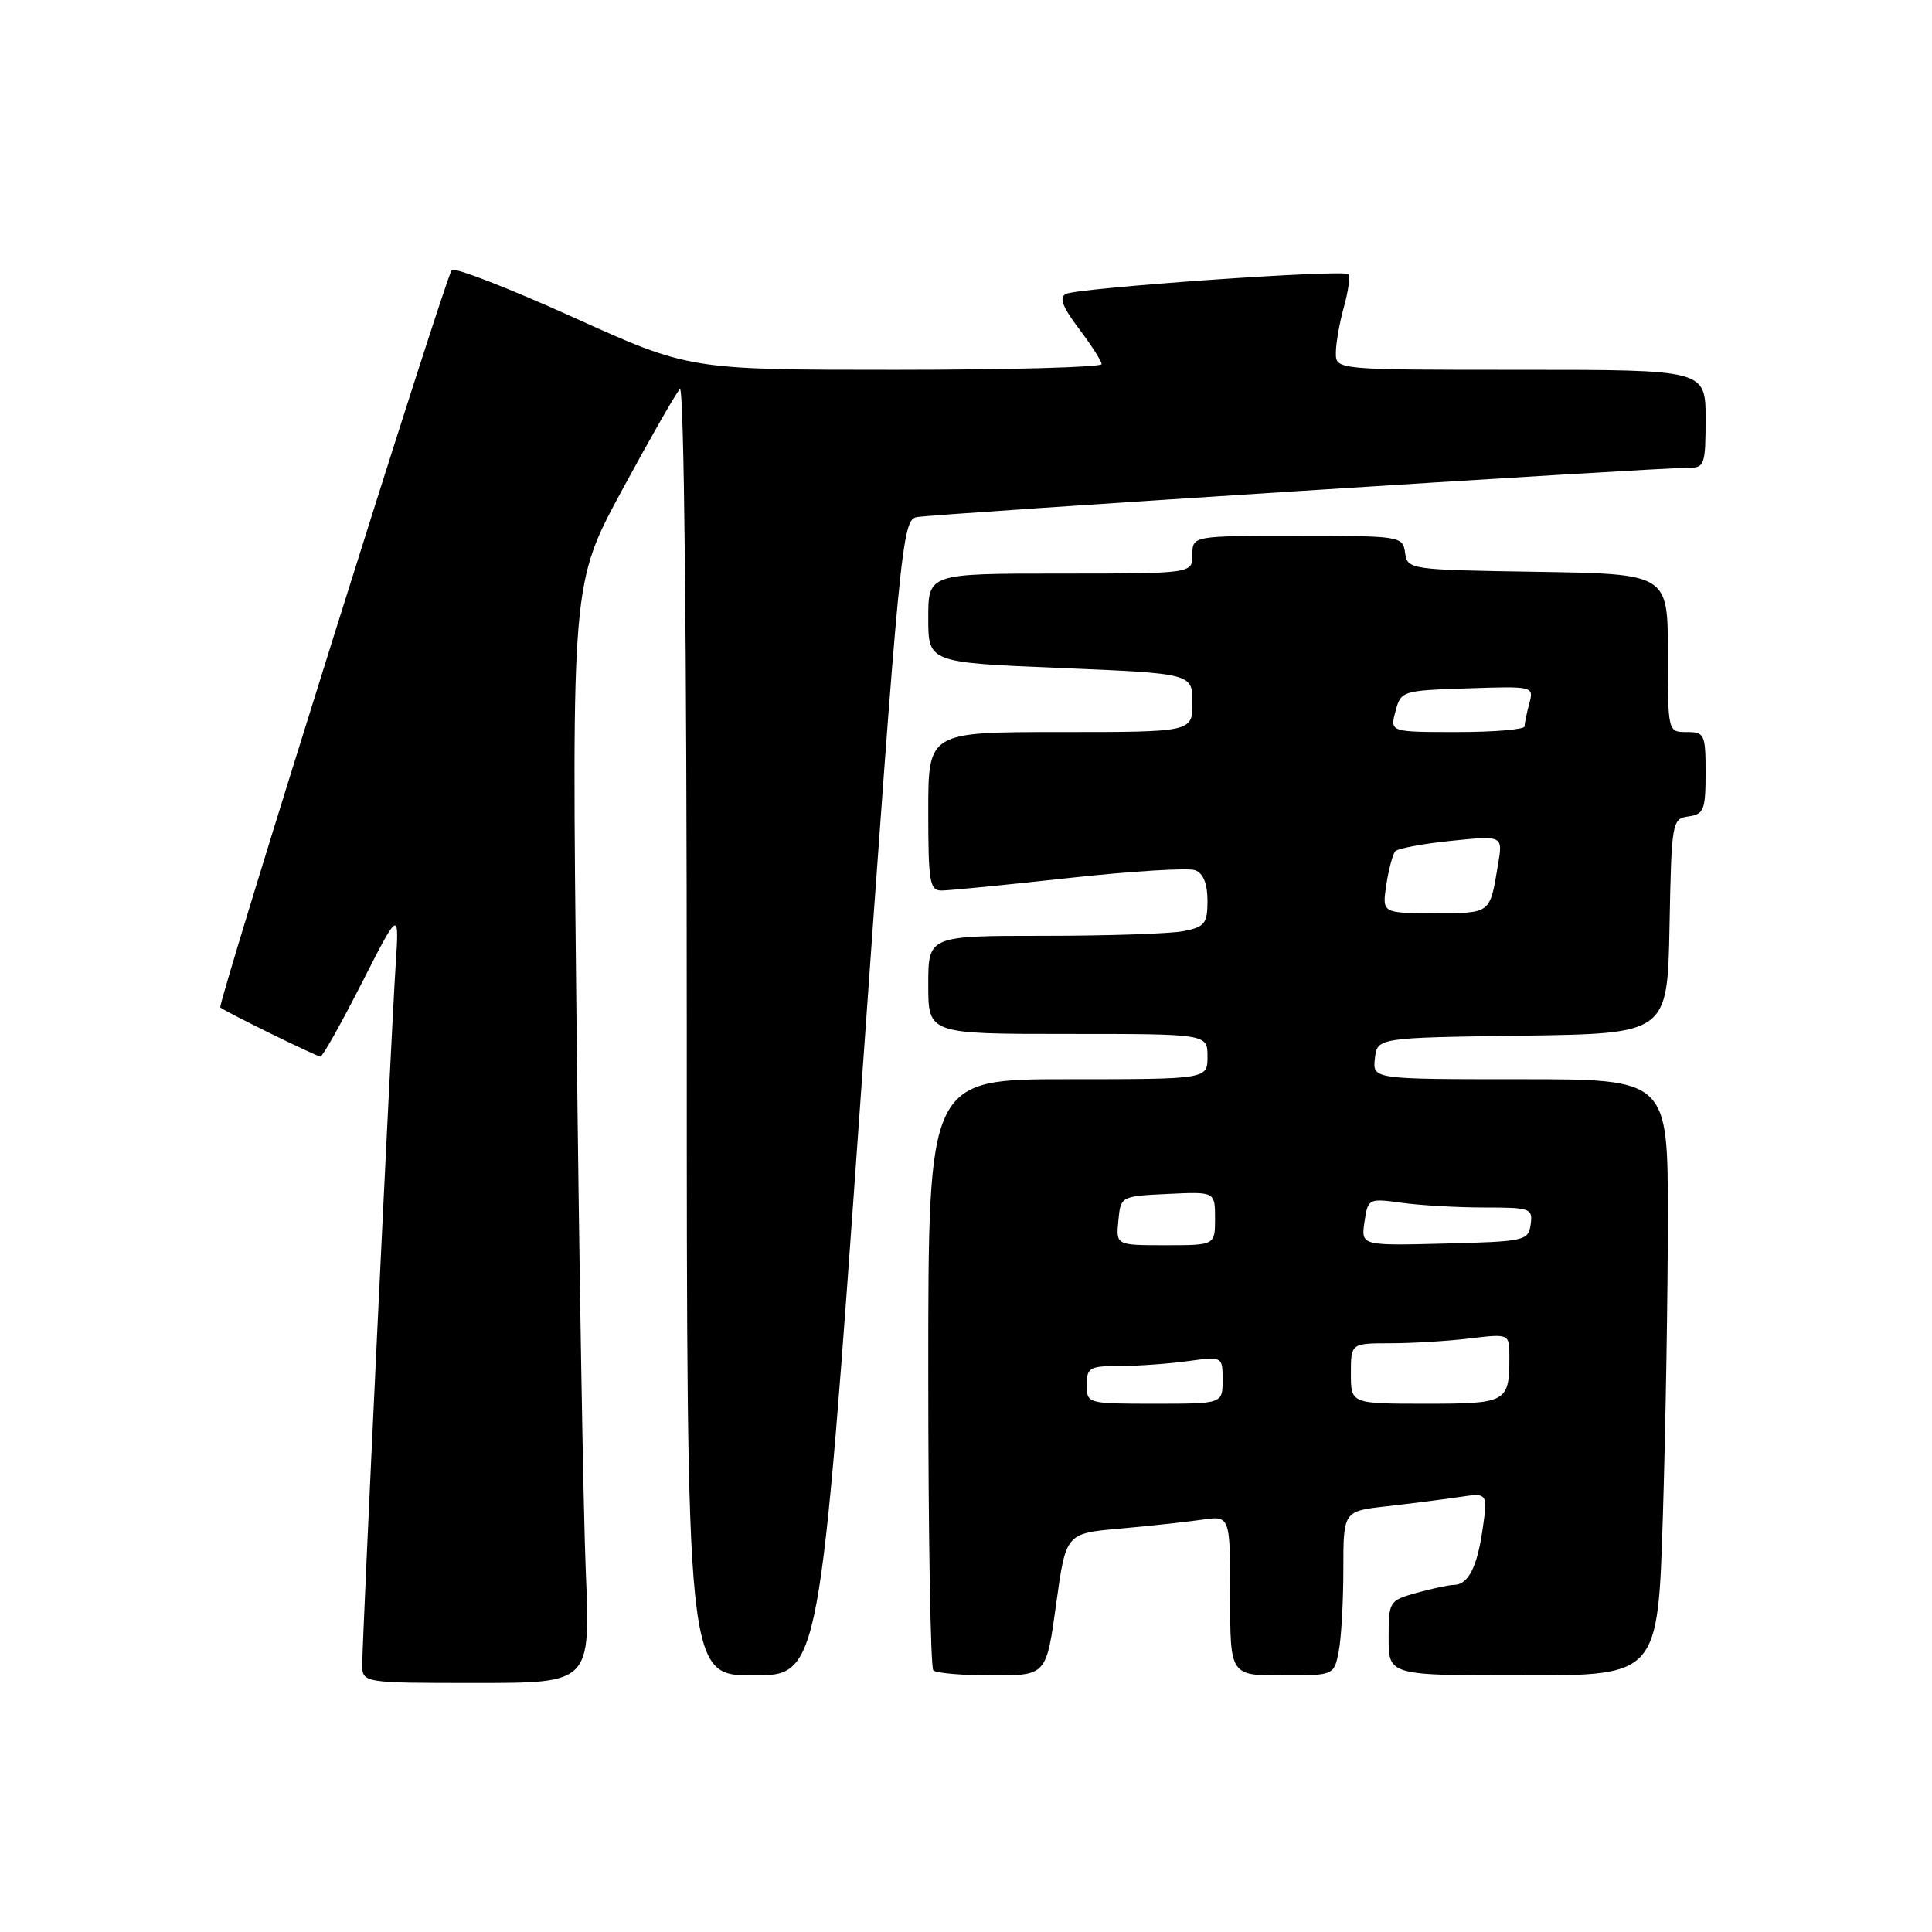 <?xml version="1.0" encoding="UTF-8" standalone="no"?>
<!DOCTYPE svg PUBLIC "-//W3C//DTD SVG 1.1//EN" "http://www.w3.org/Graphics/SVG/1.1/DTD/svg11.dtd" >
<svg xmlns="http://www.w3.org/2000/svg" xmlns:xlink="http://www.w3.org/1999/xlink" version="1.1" viewBox="0 0 256 256">
 <g >
 <path fill="currentColor"
d=" M 77.62 208.25 C 77.29 200.14 76.73 167.35 76.39 135.38 C 75.75 77.26 75.75 77.26 82.46 64.88 C 86.15 58.07 89.58 52.07 90.09 51.55 C 90.64 50.98 91.00 84.50 91.00 136.30 C 91.00 222.00 91.00 222.00 99.81 222.00 C 108.61 222.00 108.61 222.00 114.04 145.46 C 119.27 71.66 119.53 68.91 121.48 68.52 C 123.59 68.10 219.83 61.94 223.75 61.98 C 225.85 62.00 226.00 61.58 226.00 55.50 C 226.00 49.00 226.00 49.00 201.50 49.00 C 177.00 49.00 177.00 49.00 177.01 46.75 C 177.01 45.51 177.49 42.77 178.08 40.66 C 178.67 38.54 178.93 36.60 178.66 36.33 C 178.01 35.67 142.83 38.14 141.23 38.95 C 140.31 39.42 140.79 40.68 142.96 43.55 C 144.60 45.72 145.96 47.84 145.97 48.25 C 145.99 48.66 133.70 49.00 118.66 49.00 C 91.33 49.00 91.33 49.00 75.93 42.03 C 67.46 38.20 60.23 35.39 59.86 35.78 C 59.04 36.66 28.77 133.11 29.19 133.49 C 29.82 134.04 41.96 140.00 42.46 140.00 C 42.75 140.00 45.21 135.61 47.94 130.25 C 52.91 120.50 52.91 120.50 52.42 128.00 C 51.81 137.43 48.00 217.16 48.00 220.51 C 48.00 223.00 48.00 223.00 63.11 223.00 C 78.23 223.00 78.23 223.00 77.62 208.25 Z  M 139.94 212.59 C 141.23 203.18 141.23 203.18 148.36 202.55 C 152.29 202.20 157.19 201.67 159.25 201.37 C 163.00 200.82 163.00 200.82 163.00 211.41 C 163.00 222.00 163.00 222.00 169.88 222.00 C 176.75 222.00 176.75 222.00 177.38 218.88 C 177.72 217.16 178.00 212.26 178.00 207.99 C 178.00 200.23 178.00 200.23 183.75 199.59 C 186.91 199.23 191.22 198.68 193.33 198.37 C 197.15 197.80 197.15 197.80 196.45 202.65 C 195.72 207.72 194.53 210.00 192.63 210.01 C 192.01 210.01 189.81 210.48 187.75 211.05 C 184.06 212.08 184.00 212.18 184.00 217.05 C 184.00 222.00 184.00 222.00 201.84 222.00 C 219.68 222.00 219.68 222.00 220.34 200.84 C 220.70 189.20 221.00 171.43 221.00 161.34 C 221.00 143.00 221.00 143.00 201.43 143.00 C 181.87 143.00 181.87 143.00 182.18 140.25 C 182.50 137.50 182.50 137.50 201.72 137.23 C 220.95 136.96 220.95 136.96 221.22 122.73 C 221.49 108.83 221.55 108.49 223.75 108.18 C 225.77 107.89 226.00 107.30 226.00 102.43 C 226.00 97.30 225.86 97.00 223.50 97.00 C 221.00 97.00 221.00 97.00 221.00 86.52 C 221.00 76.05 221.00 76.05 203.75 75.77 C 186.72 75.50 186.50 75.47 186.18 73.25 C 185.87 71.04 185.62 71.00 171.93 71.00 C 158.00 71.00 158.00 71.00 158.00 73.50 C 158.00 76.00 158.00 76.00 140.50 76.00 C 123.00 76.00 123.00 76.00 123.00 81.89 C 123.00 87.79 123.00 87.79 140.50 88.51 C 158.00 89.24 158.00 89.24 158.00 93.12 C 158.00 97.00 158.00 97.00 140.50 97.00 C 123.00 97.00 123.00 97.00 123.00 107.50 C 123.00 116.83 123.19 118.00 124.75 118.00 C 125.71 118.00 133.30 117.26 141.62 116.34 C 149.93 115.43 157.47 114.97 158.37 115.31 C 159.44 115.72 160.00 117.11 160.00 119.34 C 160.00 122.36 159.64 122.82 156.88 123.37 C 155.16 123.72 146.83 124.00 138.38 124.00 C 123.00 124.00 123.00 124.00 123.00 130.50 C 123.00 137.00 123.00 137.00 141.50 137.00 C 160.00 137.00 160.00 137.00 160.00 140.00 C 160.00 143.00 160.00 143.00 141.50 143.00 C 123.00 143.00 123.00 143.00 123.00 181.83 C 123.00 203.19 123.30 220.97 123.67 221.33 C 124.03 221.70 127.55 222.00 131.49 222.00 C 138.64 222.00 138.64 222.00 139.94 212.59 Z  M 144.00 183.50 C 144.00 181.22 144.38 181.00 148.36 181.00 C 150.76 181.00 154.81 180.71 157.36 180.36 C 162.00 179.73 162.00 179.73 162.00 182.86 C 162.00 186.00 162.00 186.00 153.00 186.00 C 144.07 186.00 144.00 185.98 144.00 183.50 Z  M 179.00 182.00 C 179.00 178.00 179.00 178.00 184.25 177.99 C 187.14 177.99 191.86 177.70 194.75 177.35 C 200.00 176.72 200.00 176.72 200.00 179.78 C 200.00 185.83 199.70 186.00 188.89 186.00 C 179.00 186.00 179.00 186.00 179.00 182.00 Z  M 148.19 161.75 C 148.50 158.50 148.50 158.50 154.75 158.20 C 161.00 157.90 161.00 157.90 161.00 161.45 C 161.00 165.00 161.00 165.00 154.44 165.00 C 147.87 165.00 147.87 165.00 148.19 161.75 Z  M 180.80 161.91 C 181.26 158.80 181.32 158.77 185.77 159.38 C 188.25 159.72 193.17 160.00 196.71 160.00 C 202.81 160.00 203.12 160.12 202.82 162.25 C 202.51 164.41 202.05 164.51 191.42 164.78 C 180.34 165.06 180.34 165.06 180.80 161.91 Z  M 183.69 117.25 C 184.01 115.19 184.54 113.19 184.88 112.80 C 185.22 112.42 188.57 111.79 192.32 111.41 C 199.15 110.71 199.15 110.71 198.49 114.60 C 197.40 121.14 197.59 121.00 190.09 121.00 C 183.13 121.00 183.13 121.00 183.69 117.25 Z  M 184.91 94.25 C 185.63 91.54 185.78 91.50 194.45 91.21 C 203.20 90.92 203.25 90.93 202.64 93.21 C 202.30 94.47 202.02 95.84 202.01 96.25 C 202.01 96.66 197.99 97.00 193.09 97.00 C 184.17 97.00 184.17 97.00 184.91 94.25 Z "/>
</g>
</svg>
